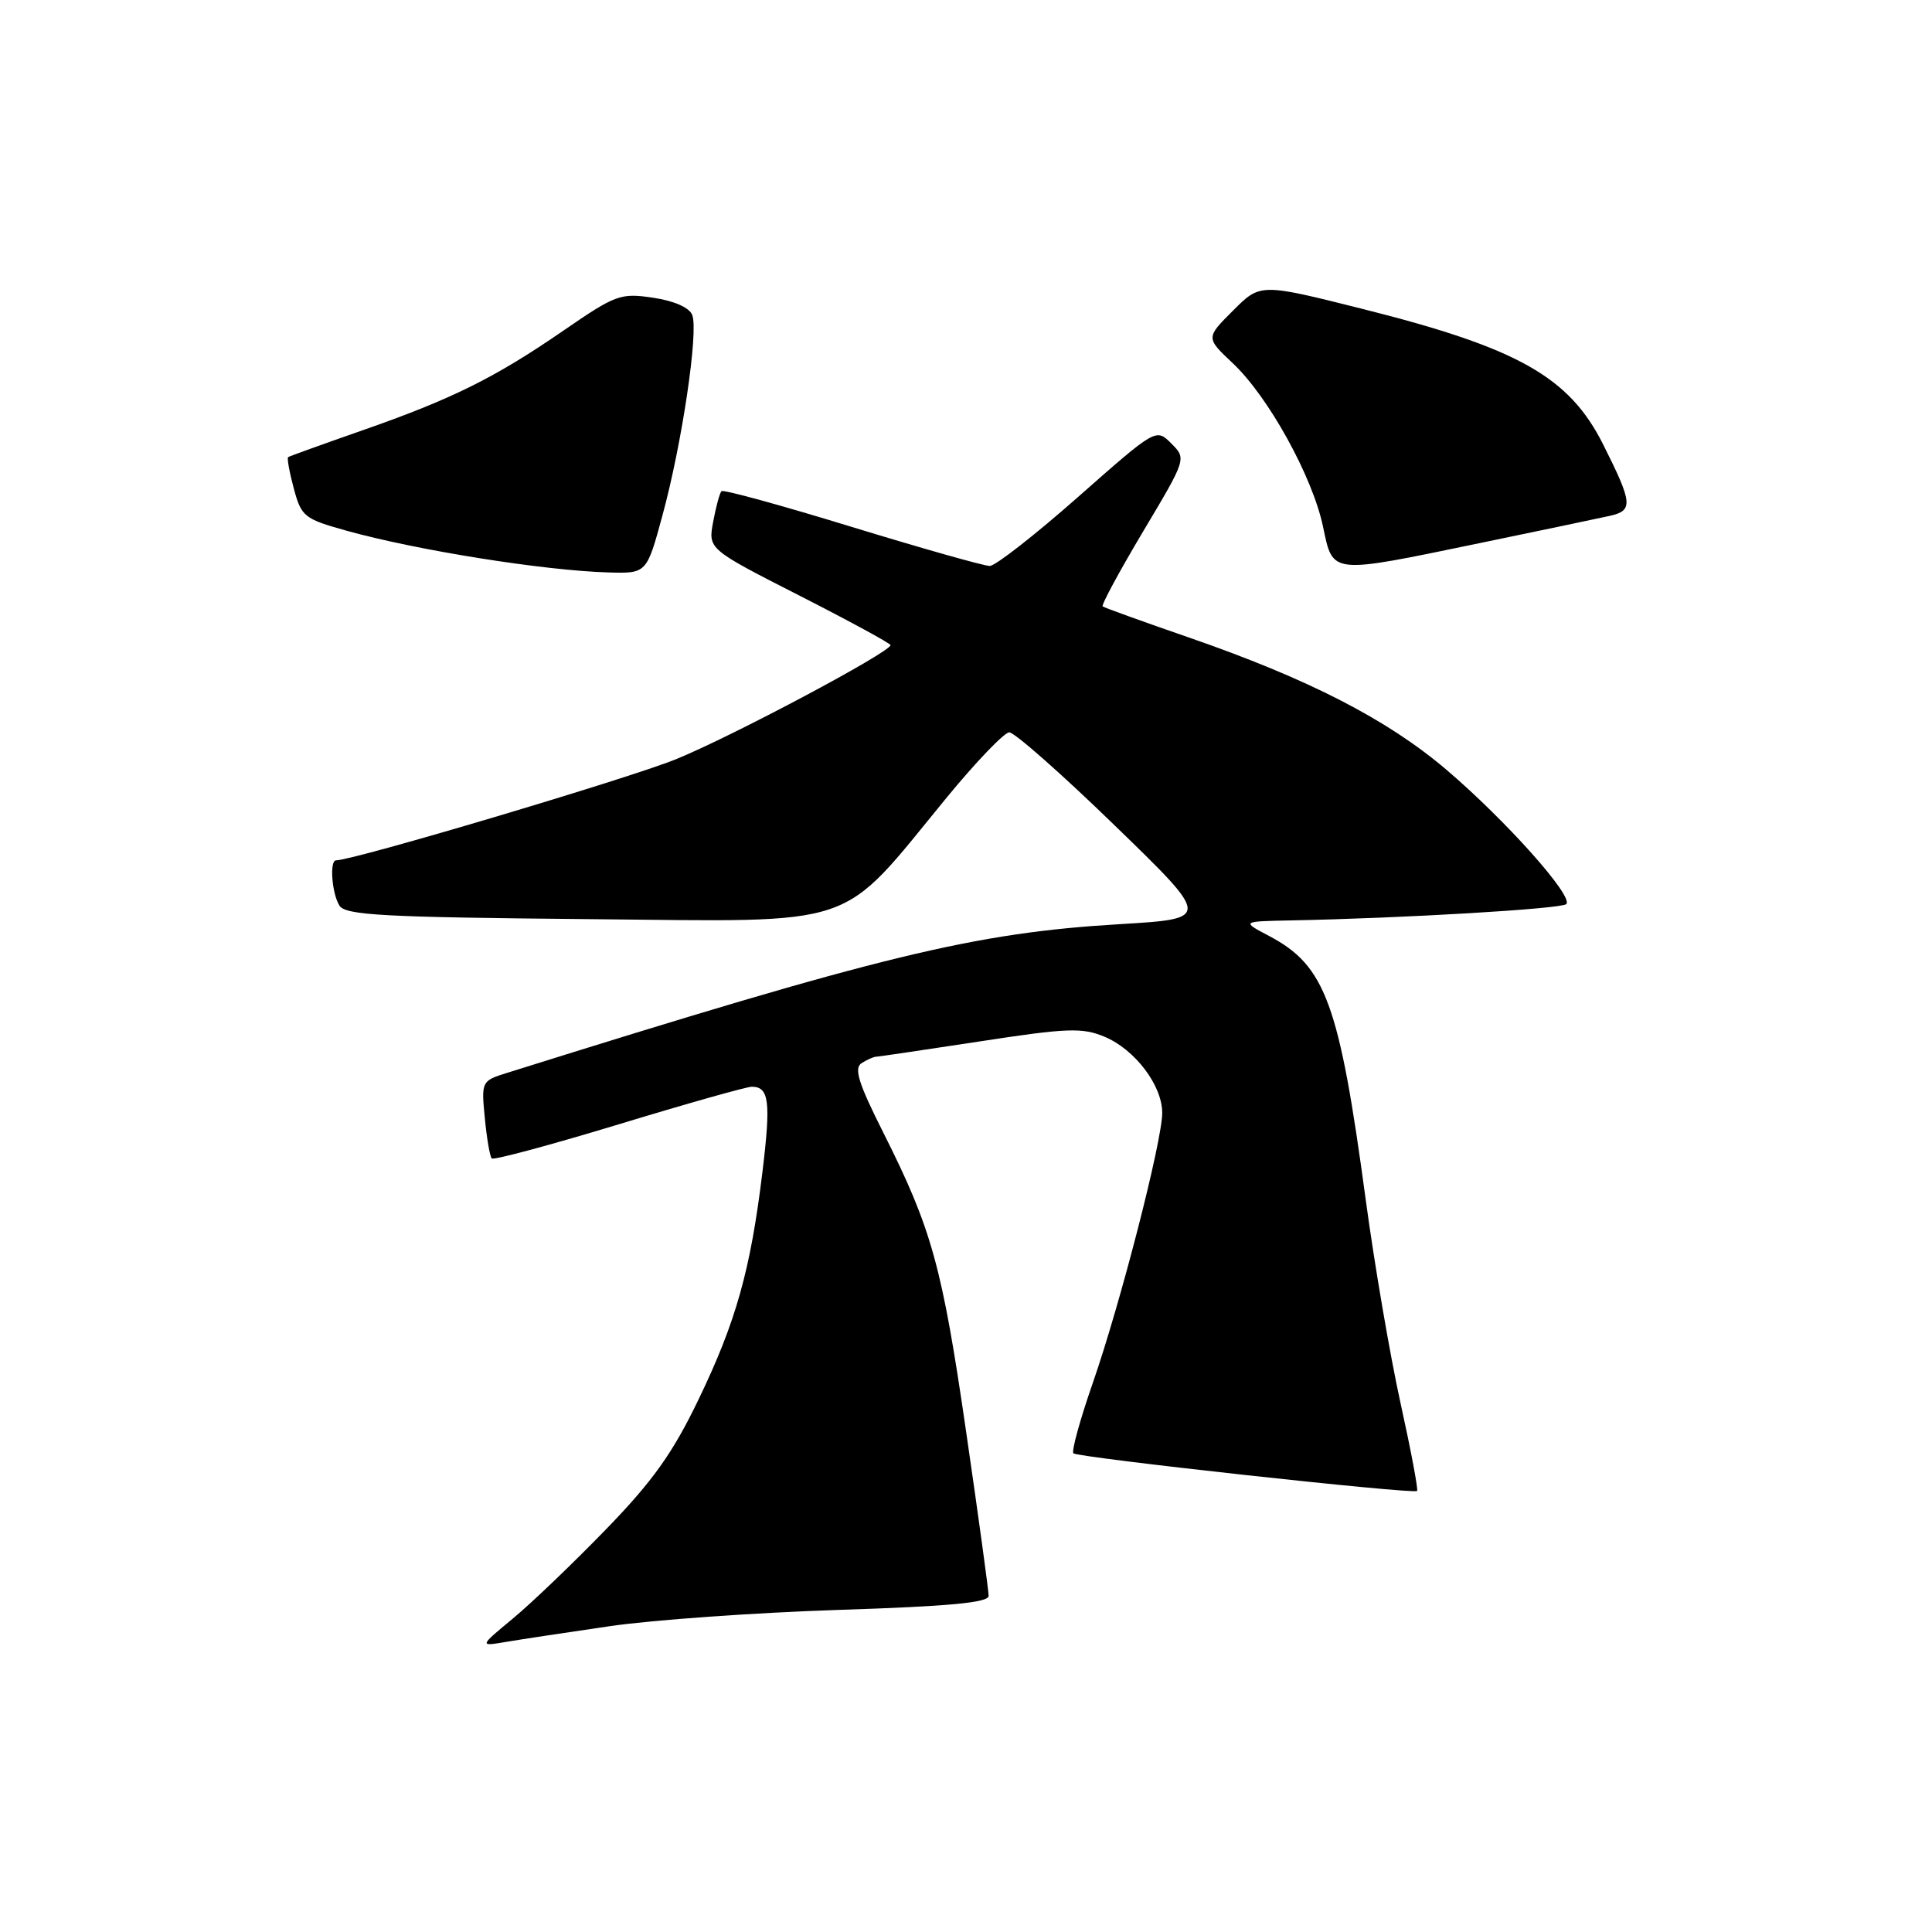 <?xml version="1.0" encoding="UTF-8" standalone="no"?>
<!DOCTYPE svg PUBLIC "-//W3C//DTD SVG 1.1//EN" "http://www.w3.org/Graphics/SVG/1.1/DTD/svg11.dtd" >
<svg xmlns="http://www.w3.org/2000/svg" xmlns:xlink="http://www.w3.org/1999/xlink" version="1.1" viewBox="0 0 256 256">
 <g >
 <path fill="currentColor"
d=" M 80.85 215.47 C 86.55 214.64 100.16 213.68 111.10 213.32 C 125.77 212.85 131.00 212.36 131.00 211.46 C 131.00 210.79 129.67 201.07 128.04 189.87 C 124.84 167.80 123.48 162.88 117.06 150.11 C 113.74 143.52 113.12 141.54 114.17 140.87 C 114.90 140.41 115.77 140.02 116.10 140.02 C 116.44 140.01 122.62 139.09 129.85 137.99 C 141.42 136.21 143.40 136.14 146.35 137.37 C 150.39 139.06 154.00 143.82 154.00 147.46 C 154.00 151.19 148.44 172.80 144.79 183.28 C 143.11 188.11 141.96 192.29 142.23 192.57 C 142.81 193.14 187.31 198.02 187.77 197.56 C 187.94 197.39 186.95 192.14 185.57 185.88 C 184.19 179.62 182.12 167.53 180.97 159.00 C 177.45 132.92 175.64 127.97 168.16 124.02 C 164.50 122.09 164.50 122.09 171.00 121.96 C 185.78 121.68 206.90 120.43 207.54 119.80 C 208.54 118.79 199.51 108.68 191.63 101.97 C 183.78 95.30 173.34 89.94 157.50 84.46 C 151.45 82.37 146.32 80.52 146.11 80.35 C 145.90 80.19 148.31 75.72 151.47 70.42 C 157.22 60.78 157.22 60.78 155.20 58.76 C 153.18 56.74 153.18 56.74 142.84 65.86 C 137.15 70.88 131.89 74.99 131.15 74.99 C 130.40 75.00 122.19 72.67 112.90 69.83 C 103.62 66.98 95.83 64.84 95.60 65.08 C 95.37 65.31 94.87 67.13 94.50 69.13 C 93.82 72.75 93.82 72.75 105.91 78.91 C 112.56 82.30 118.00 85.26 118.00 85.48 C 118.00 86.41 96.96 97.60 89.55 100.61 C 83.20 103.18 46.84 114.00 44.53 114.00 C 43.64 114.00 43.97 118.40 44.98 120.00 C 45.78 121.27 50.79 121.54 77.94 121.79 C 114.45 122.12 110.97 123.30 125.50 105.61 C 129.35 100.93 133.05 97.07 133.73 97.04 C 134.40 97.02 140.69 102.56 147.70 109.37 C 160.45 121.73 160.45 121.73 148.47 122.45 C 129.13 123.60 116.96 126.55 67.13 142.18 C 63.81 143.22 63.77 143.30 64.24 148.14 C 64.50 150.84 64.91 153.25 65.16 153.50 C 65.41 153.75 72.98 151.71 81.98 148.98 C 90.98 146.24 98.92 144.00 99.61 144.00 C 101.91 144.00 102.16 145.94 101.03 155.27 C 99.45 168.30 97.52 175.17 92.53 185.50 C 89.14 192.54 86.48 196.27 80.34 202.60 C 76.03 207.05 70.47 212.38 68.00 214.43 C 63.50 218.16 63.50 218.16 67.00 217.57 C 68.92 217.24 75.16 216.30 80.85 215.47 Z  M 87.79 68.25 C 90.37 58.79 92.57 43.94 91.73 41.75 C 91.36 40.76 89.35 39.87 86.54 39.45 C 82.22 38.81 81.59 39.04 74.74 43.75 C 65.60 50.05 59.92 52.87 48.00 57.03 C 42.77 58.86 38.36 60.45 38.18 60.57 C 38.01 60.70 38.35 62.57 38.93 64.73 C 39.93 68.46 40.31 68.76 45.95 70.33 C 55.31 72.93 72.06 75.60 80.59 75.85 C 85.69 76.00 85.69 76.00 87.79 68.25 Z  M 196.00 71.98 C 203.97 70.33 211.75 68.70 213.28 68.36 C 216.44 67.65 216.35 66.71 212.42 58.88 C 207.92 49.93 201.17 46.12 180.61 40.95 C 167.00 37.53 167.00 37.53 163.39 41.15 C 159.77 44.76 159.77 44.76 163.35 48.13 C 168.05 52.54 173.91 63.15 175.30 69.75 C 176.66 76.17 176.09 76.10 196.00 71.98 Z "/>
</g>
</svg>